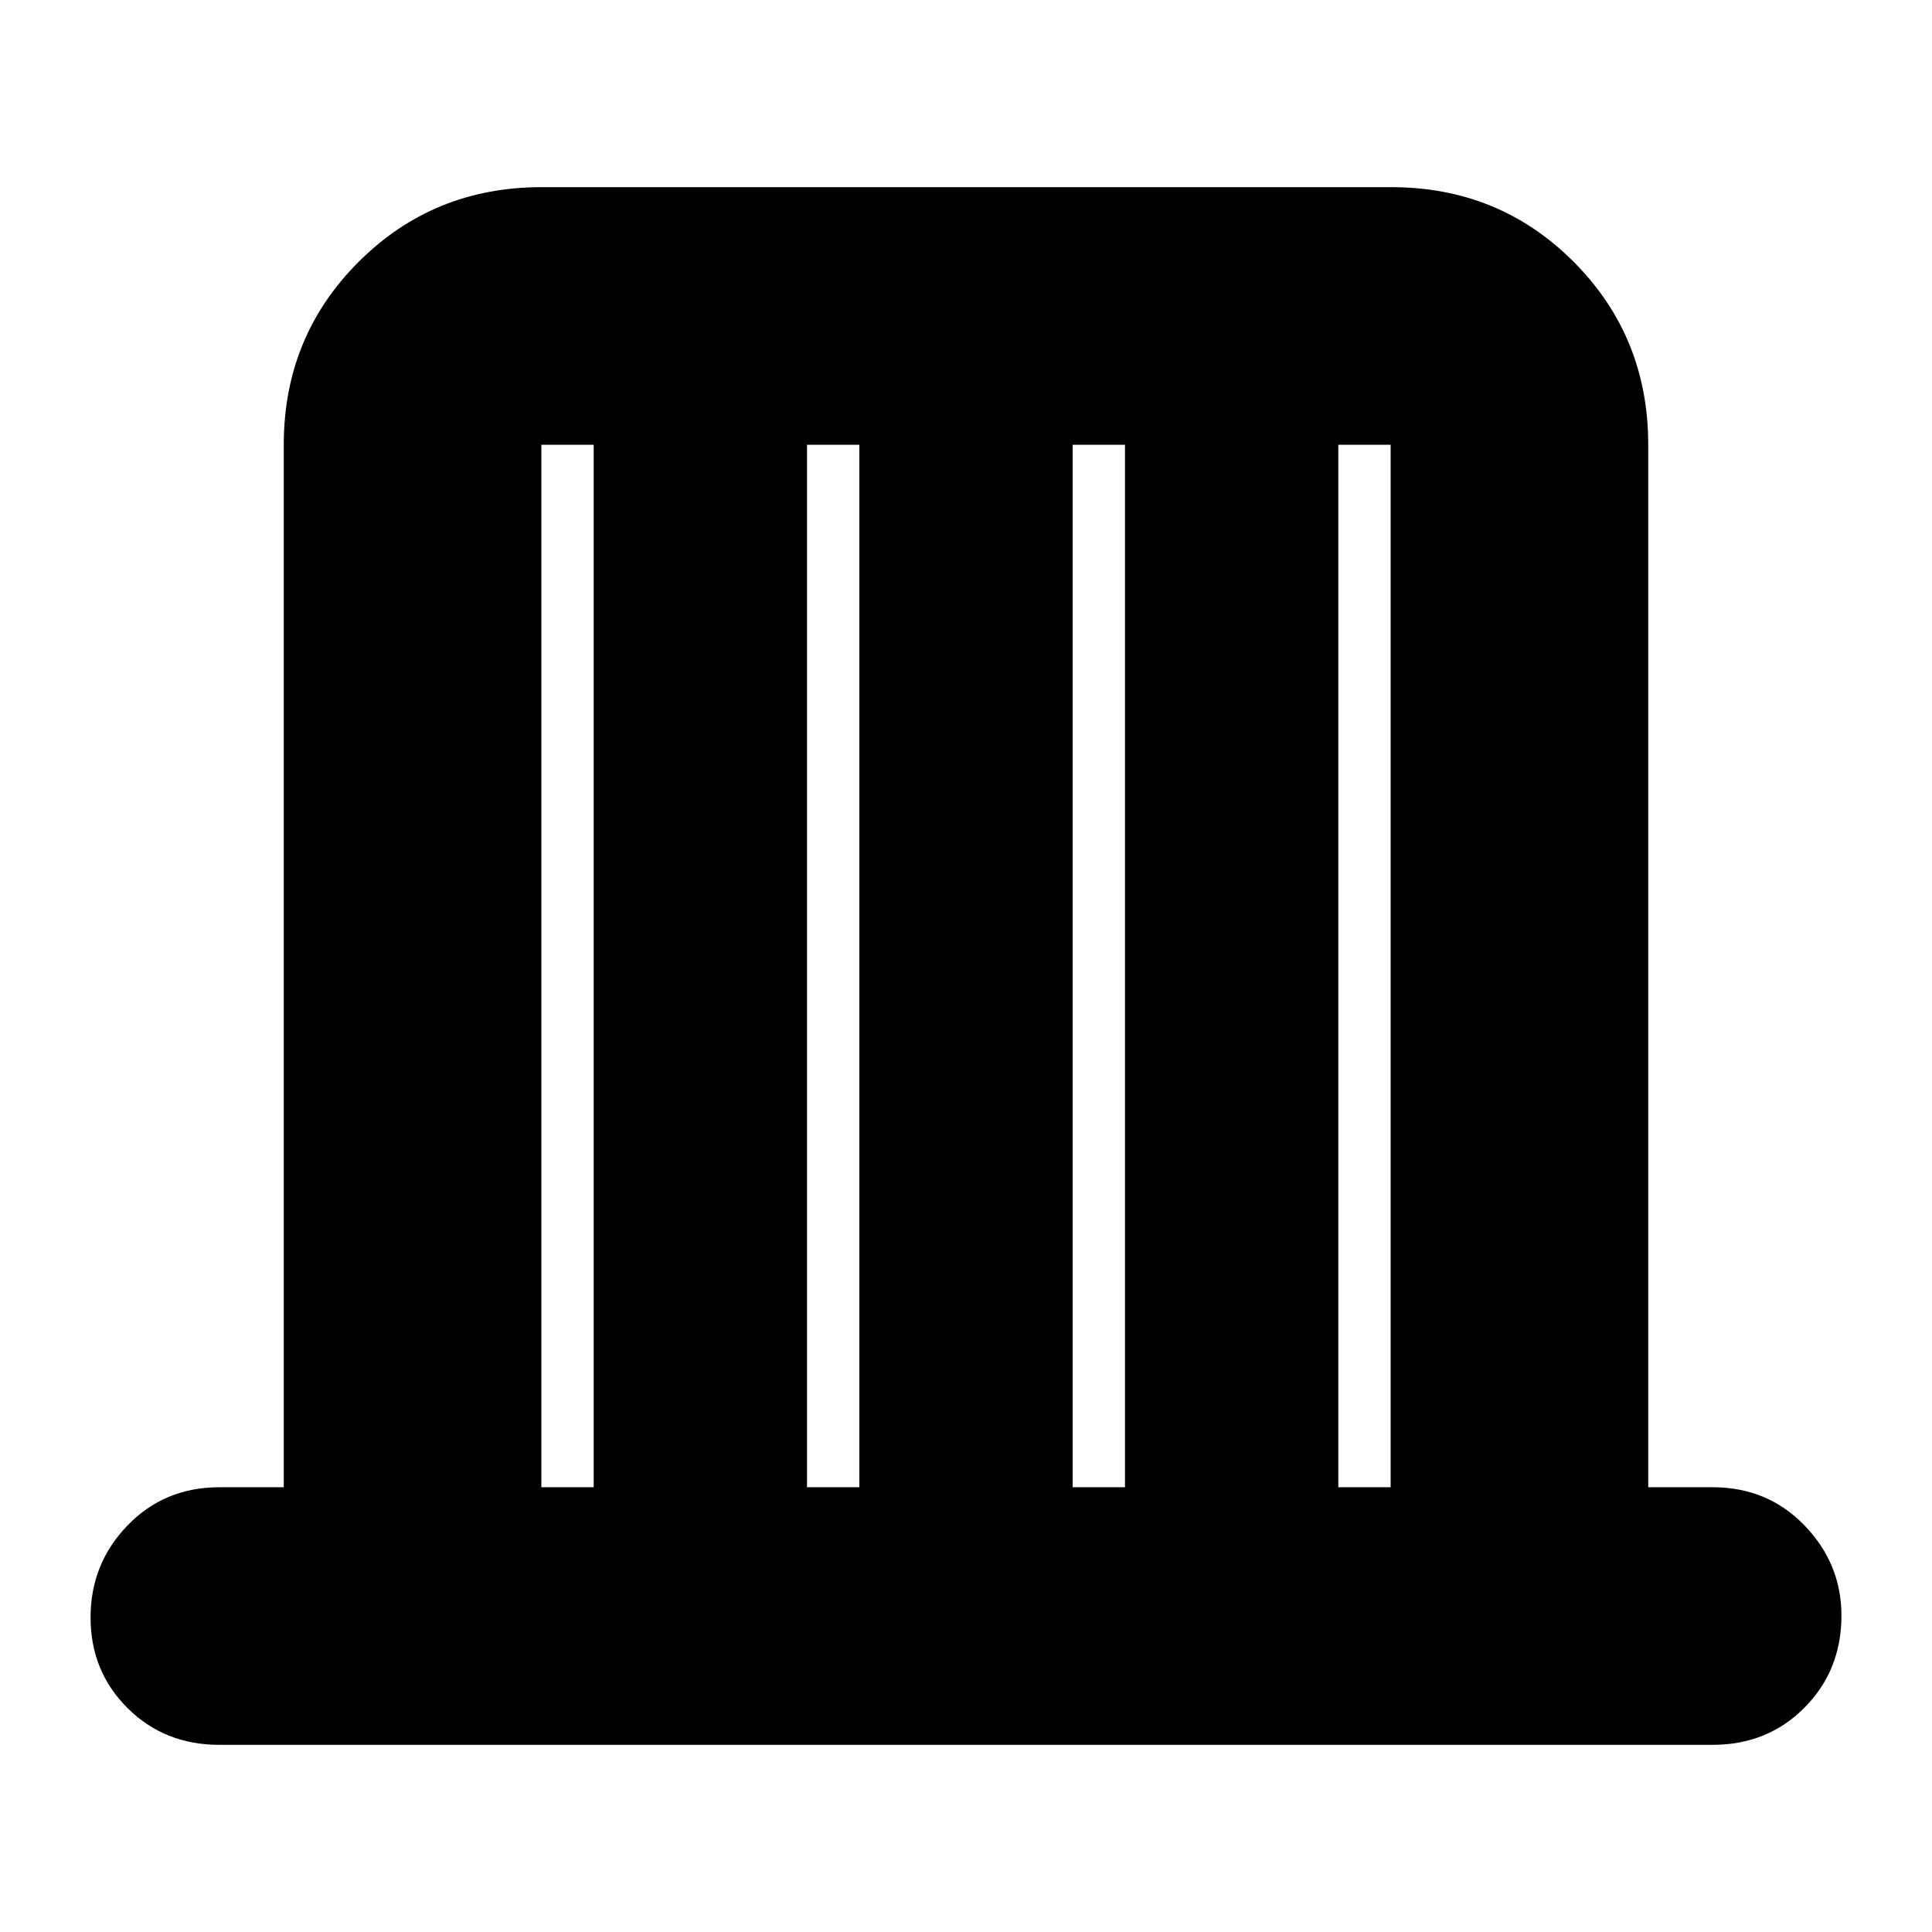 <svg xmlns="http://www.w3.org/2000/svg" height="20" viewBox="0 -960 960 960" width="20"><path d="M109-93q-27.3 0-45.65-18.29Q45-129.58 45-156.29T63.35-202Q81.7-221 109-221h32v-518q0-53.7 37.16-90.85Q215.32-867 269.04-867h422.24Q745-867 782-829.85T819-739v518h32q27.3 0 45.65 18.99Q915-183.02 915-157.21q0 27.21-18.35 45.71T851-93H109Zm160-128h26v-518h-26v518Zm132 0h26v-518h-26v518Zm132 0h26v-518h-26v518Zm132 0h26v-518h-26v518Z"/></svg>